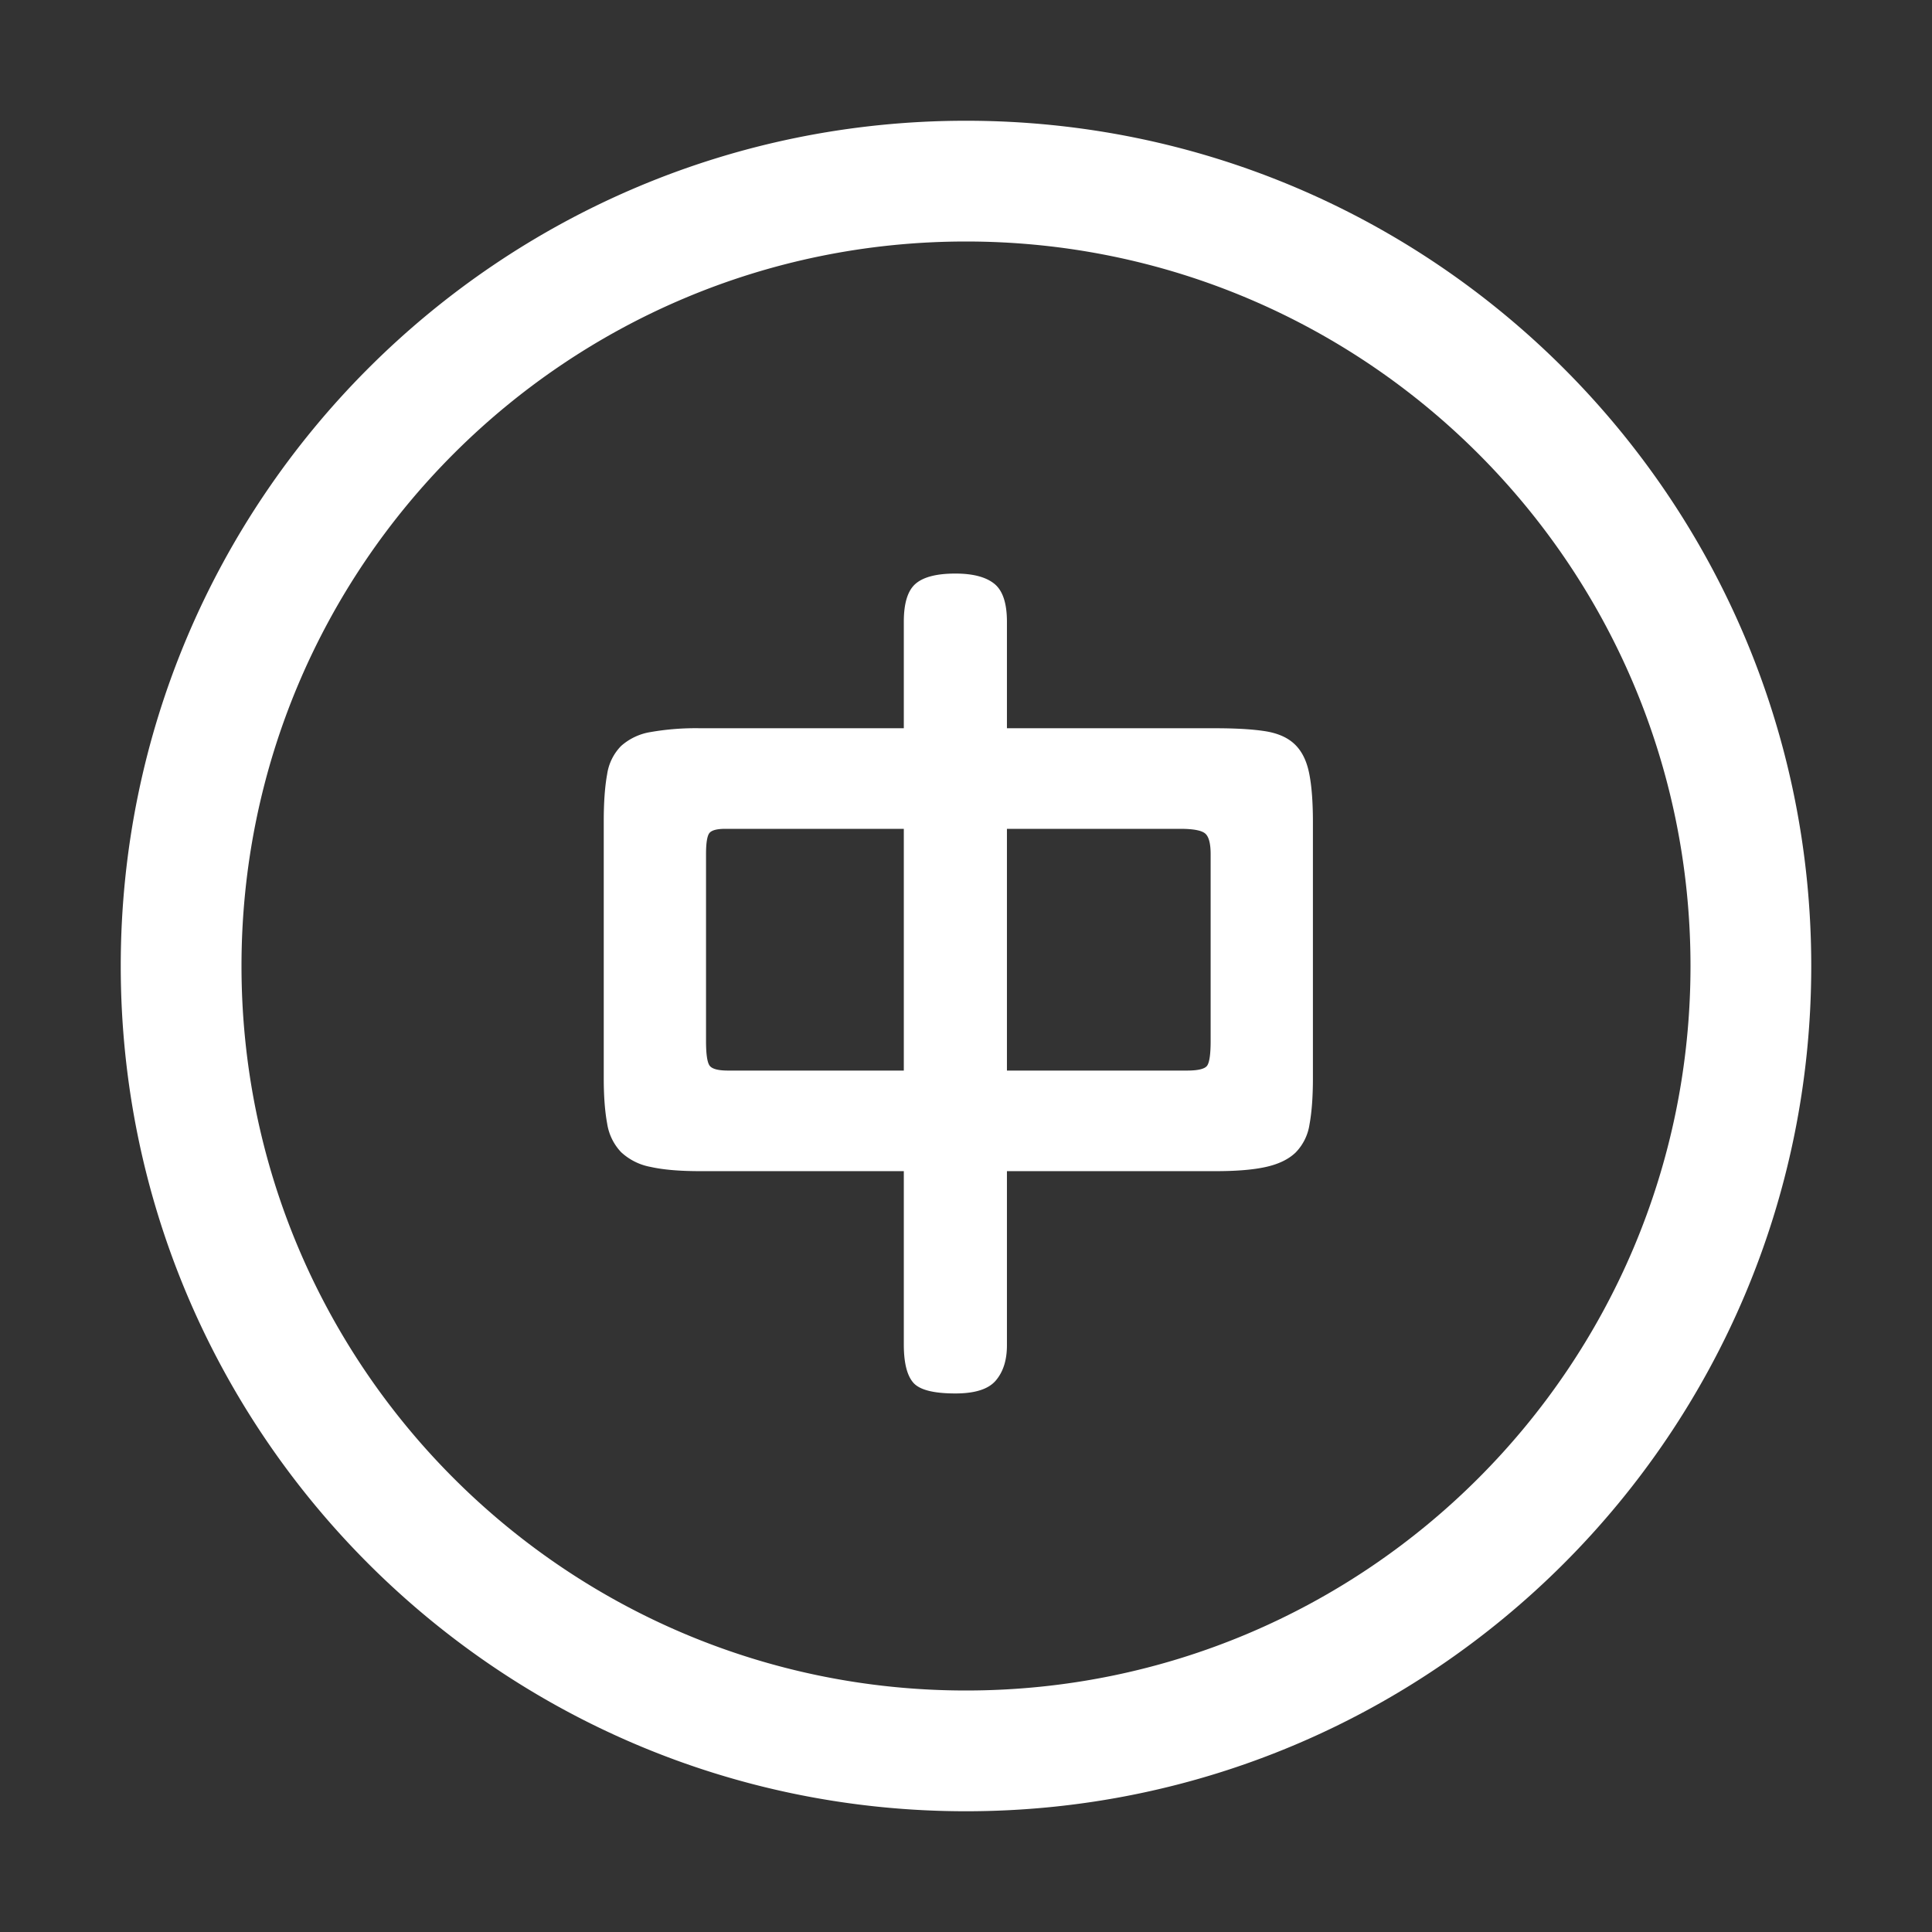 <?xml version="1.0" standalone="no"?><!DOCTYPE svg PUBLIC "-//W3C//DTD SVG 1.1//EN" "http://www.w3.org/Graphics/SVG/1.1/DTD/svg11.dtd"><svg t="1676360378111" class="icon" viewBox="0 0 1024 1024" version="1.1" xmlns="http://www.w3.org/2000/svg" p-id="6335" xmlns:xlink="http://www.w3.org/1999/xlink" width="200" height="200"><rect x="0" y="0" width="1024" height="1024" fill="#333333" stroke="none"/><path d="M512 960C264.576 960 64 759.424 64 512S264.576 64 512 64s448 200.576 448 448-200.576 448-448 448z m0-64c212.064 0 384-171.936 384-384S724.064 128 512 128 128 299.936 128 512s171.936 384 384 384z m-32.96-566.464c0-9.856 2.08-16.576 6.272-20.16 4.16-3.584 11.2-5.376 21.056-5.376 9.28 0 16.128 1.792 20.608 5.376 4.48 3.584 6.72 10.304 6.72 20.16v56.448h110.208c11.04 0 19.936 0.512 26.656 1.568 6.72 1.056 11.936 3.36 15.68 6.944 3.744 3.584 6.272 8.64 7.616 15.232 1.344 6.56 2.016 15.232 2.016 25.984v135.744c0 9.856-0.608 17.984-1.792 24.416a26.976 26.976 0 0 1-7.392 15.008c-3.744 3.584-8.96 6.112-15.68 7.616-6.72 1.504-15.616 2.24-26.656 2.24H533.696v92.288c0 7.776-1.92 13.952-5.824 18.592-3.872 4.64-11.04 6.944-21.504 6.944-11.648 0-19.104-1.92-22.4-5.824-3.296-3.872-4.928-10.592-4.928-20.16v-91.84H371.072c-10.752 0-19.488-0.736-26.208-2.24a31.168 31.168 0 0 1-15.68-7.84 28.192 28.192 0 0 1-7.392-15.232c-1.184-6.4-1.792-14.4-1.792-23.968V435.264c0-10.144 0.608-18.432 1.792-24.864a26.976 26.976 0 0 1 7.392-15.008 30.816 30.816 0 0 1 15.68-7.392 138.24 138.24 0 0 1 26.208-2.016H479.04v-56.448z m-94.528 109.76c-4.48 0-7.328 0.736-8.512 2.24-1.184 1.504-1.792 5.216-1.792 11.2v99.008c0 7.168 0.672 11.584 2.016 13.216 1.344 1.632 4.544 2.464 9.632 2.464h93.184V439.296h-94.528z m149.184 0v128.128h95.424c5.984 0 9.568-0.896 10.752-2.688 1.184-1.792 1.792-6.112 1.792-12.992v-99.008c0-5.664-0.96-9.344-2.912-10.976-1.92-1.632-6.336-2.464-13.216-2.464h-91.84z" fill="#ffffff" p-id="6336"></path></svg>
